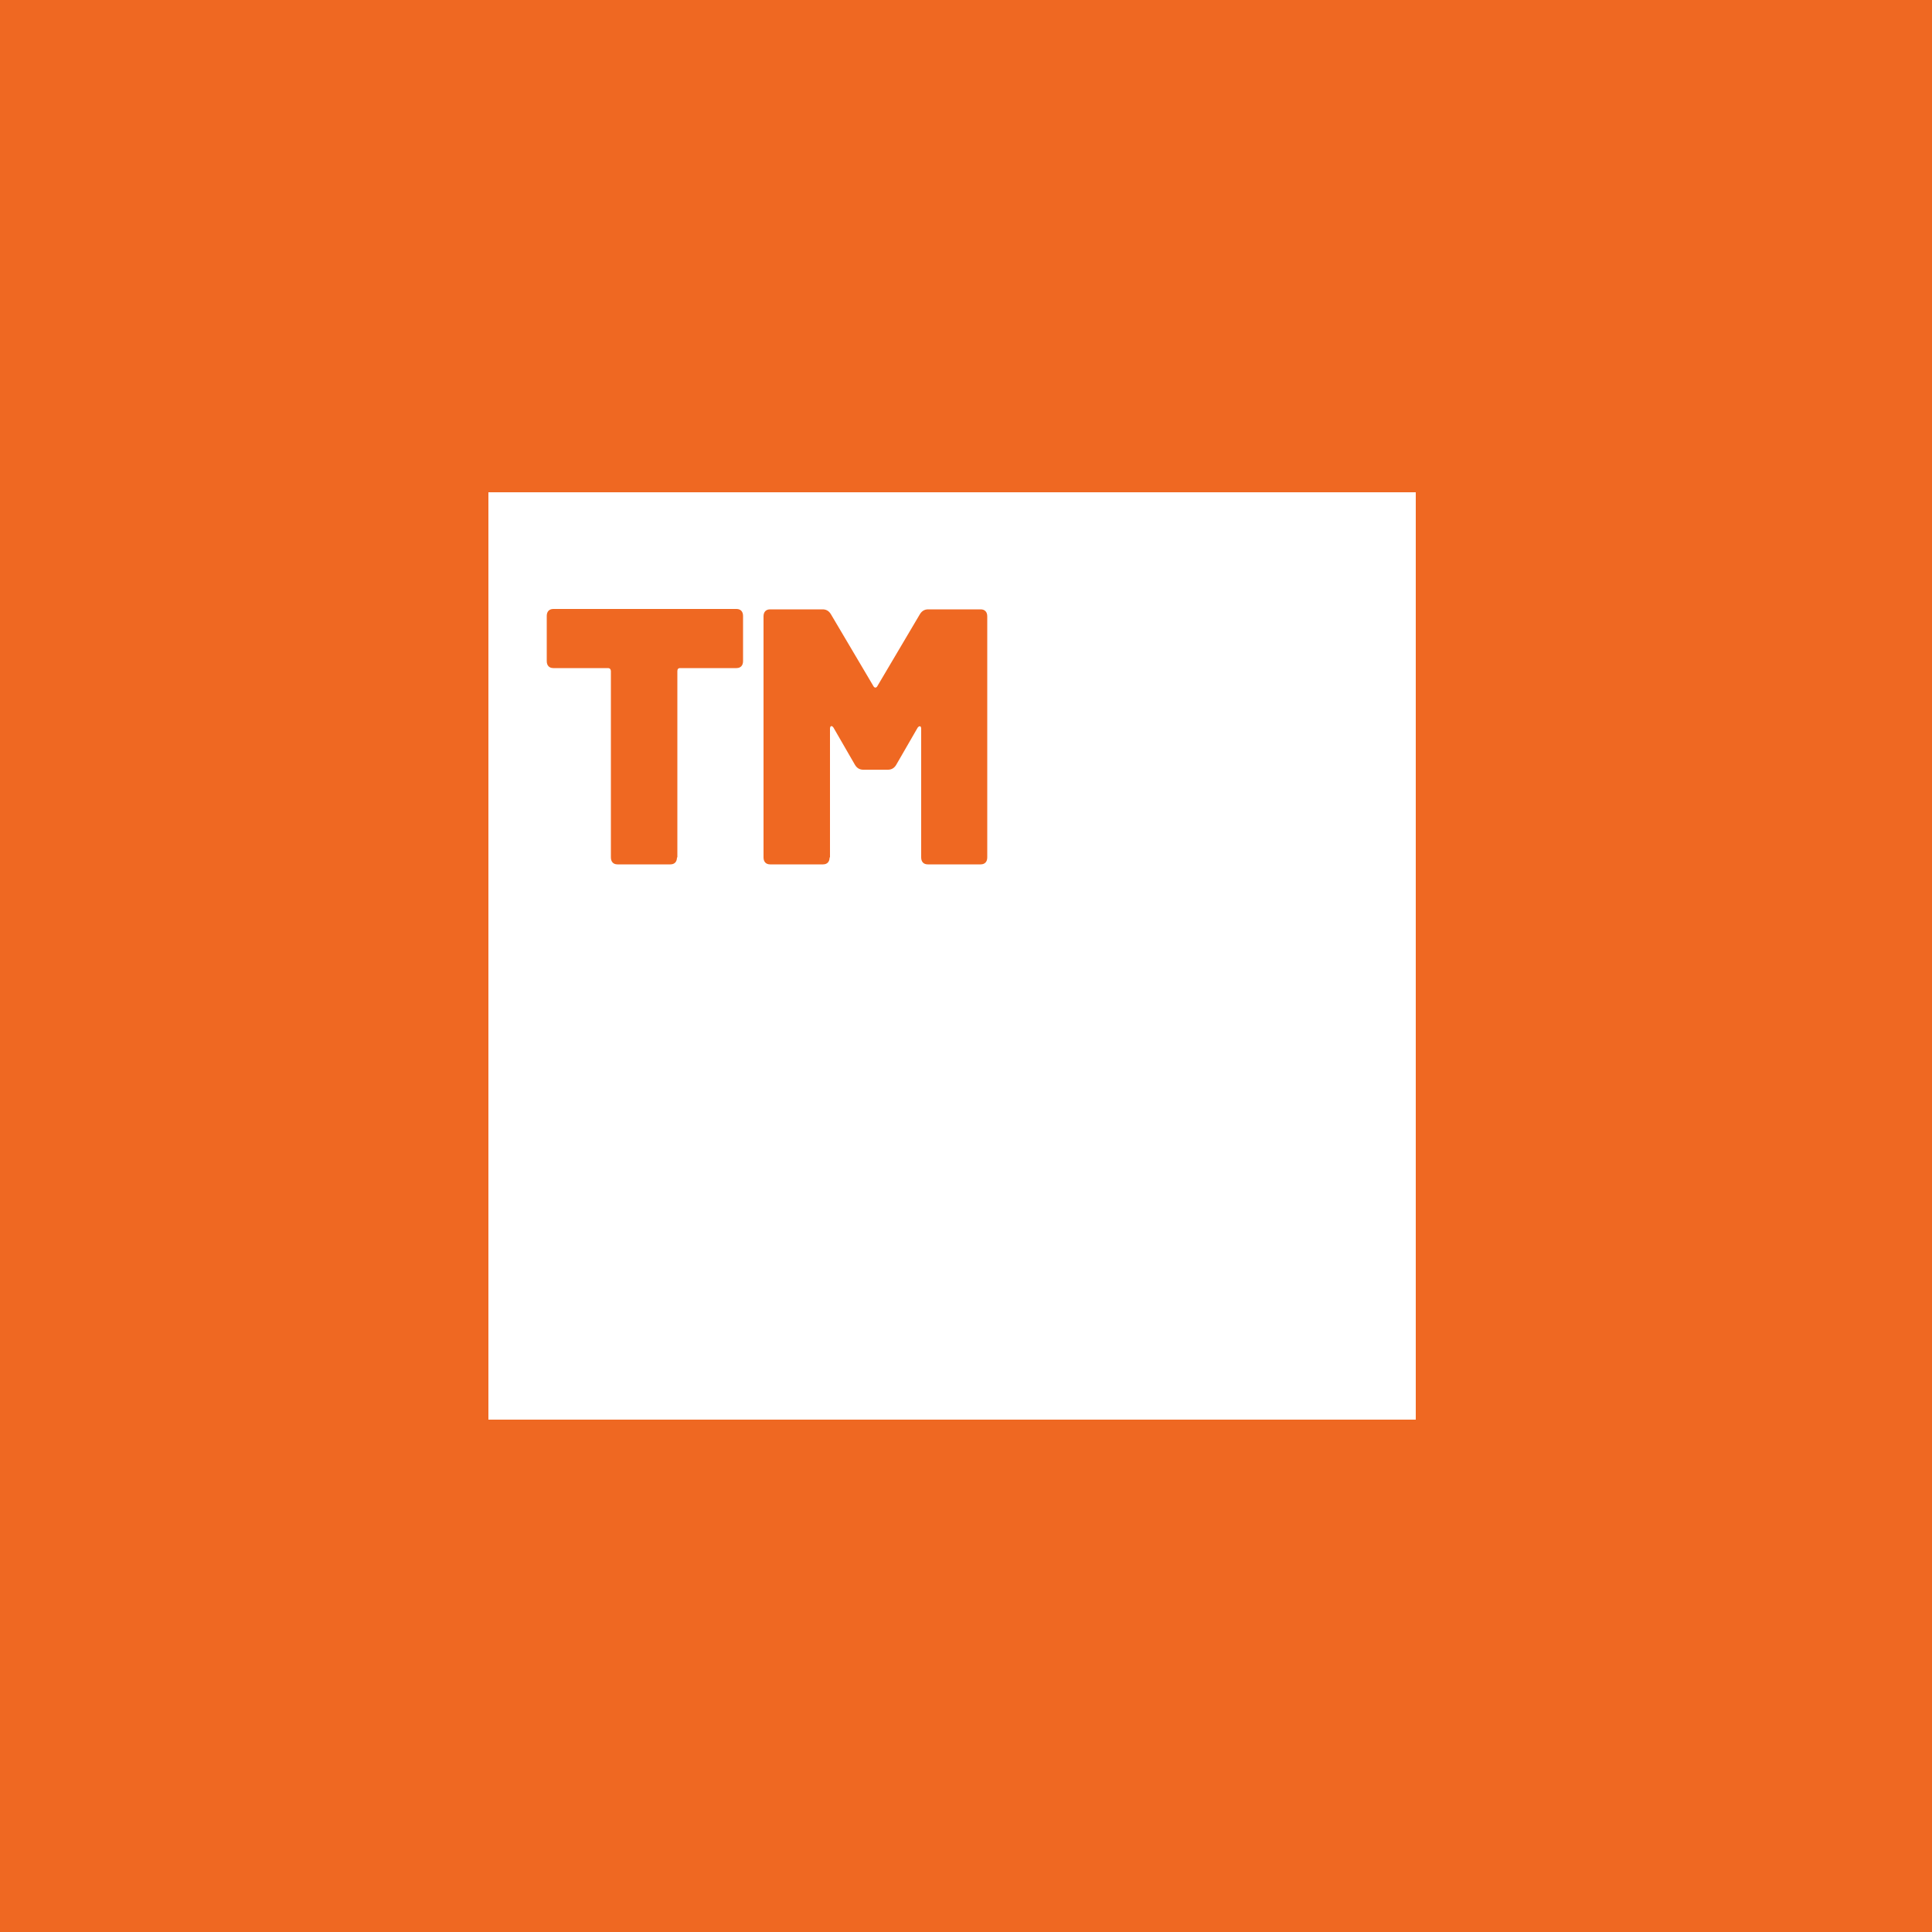 <?xml version="1.0" encoding="utf-8"?>
<!-- Generator: Adobe Illustrator 25.1.0, SVG Export Plug-In . SVG Version: 6.00 Build 0)  -->
<svg version="1.1" id="Layer_1" xmlns="http://www.w3.org/2000/svg" xmlns:xlink="http://www.w3.org/1999/xlink" x="0px" y="0px"
	 viewBox="0 0 50 50" style="enable-background:new 0 0 50 50;" xml:space="preserve">
<rect x="0" y="0" width="50" height="50" fill="#333333" stroke="none"/>
<style type="text/css">
	.st0{fill:#FFFFFF;}
	.st1{fill:#EF6822;}
	.st2{fill-rule:evenodd;clip-rule:evenodd;fill:#EF6822;}
</style>
<rect x="12.64" y="12.74" class="st0" width="24" height="24"/>
<rect class="st1" width="50" height="50"/>
<rect x="12.64" y="12.74" class="st0" width="24" height="24"/>
<path class="st2" d="M17.52,22.19c0,0.11-0.06,0.18-0.17,0.18h-1.37c-0.11,0-0.17-0.07-0.17-0.18v-4.82c0-0.05-0.03-0.08-0.07-0.08
	h-1.42c-0.11,0-0.17-0.07-0.17-0.18v-1.17c0-0.11,0.06-0.18,0.17-0.18h4.74c0.11,0,0.17,0.07,0.17,0.18v1.17
	c0,0.11-0.06,0.18-0.17,0.18H17.6c-0.05,0-0.07,0.03-0.07,0.08V22.19z M21.47,22.19c0,0.11-0.06,0.18-0.17,0.18h-1.37
	c-0.11,0-0.17-0.07-0.17-0.18v-6.24c0-0.11,0.06-0.18,0.17-0.18h1.36c0.09,0,0.16,0.04,0.21,0.12l1.1,1.86
	c0.03,0.06,0.08,0.06,0.11,0l1.1-1.86c0.05-0.08,0.12-0.12,0.21-0.12h1.36c0.11,0,0.17,0.07,0.17,0.18v6.24
	c0,0.11-0.06,0.18-0.17,0.18h-1.37c-0.11,0-0.17-0.07-0.17-0.18v-3.33c0-0.08-0.05-0.08-0.09-0.03l-0.56,0.97
	c-0.05,0.08-0.12,0.12-0.21,0.12h-0.64c-0.09,0-0.16-0.04-0.21-0.12l-0.56-0.97c-0.04-0.06-0.09-0.05-0.09,0.03V22.19z"/>
</svg>
